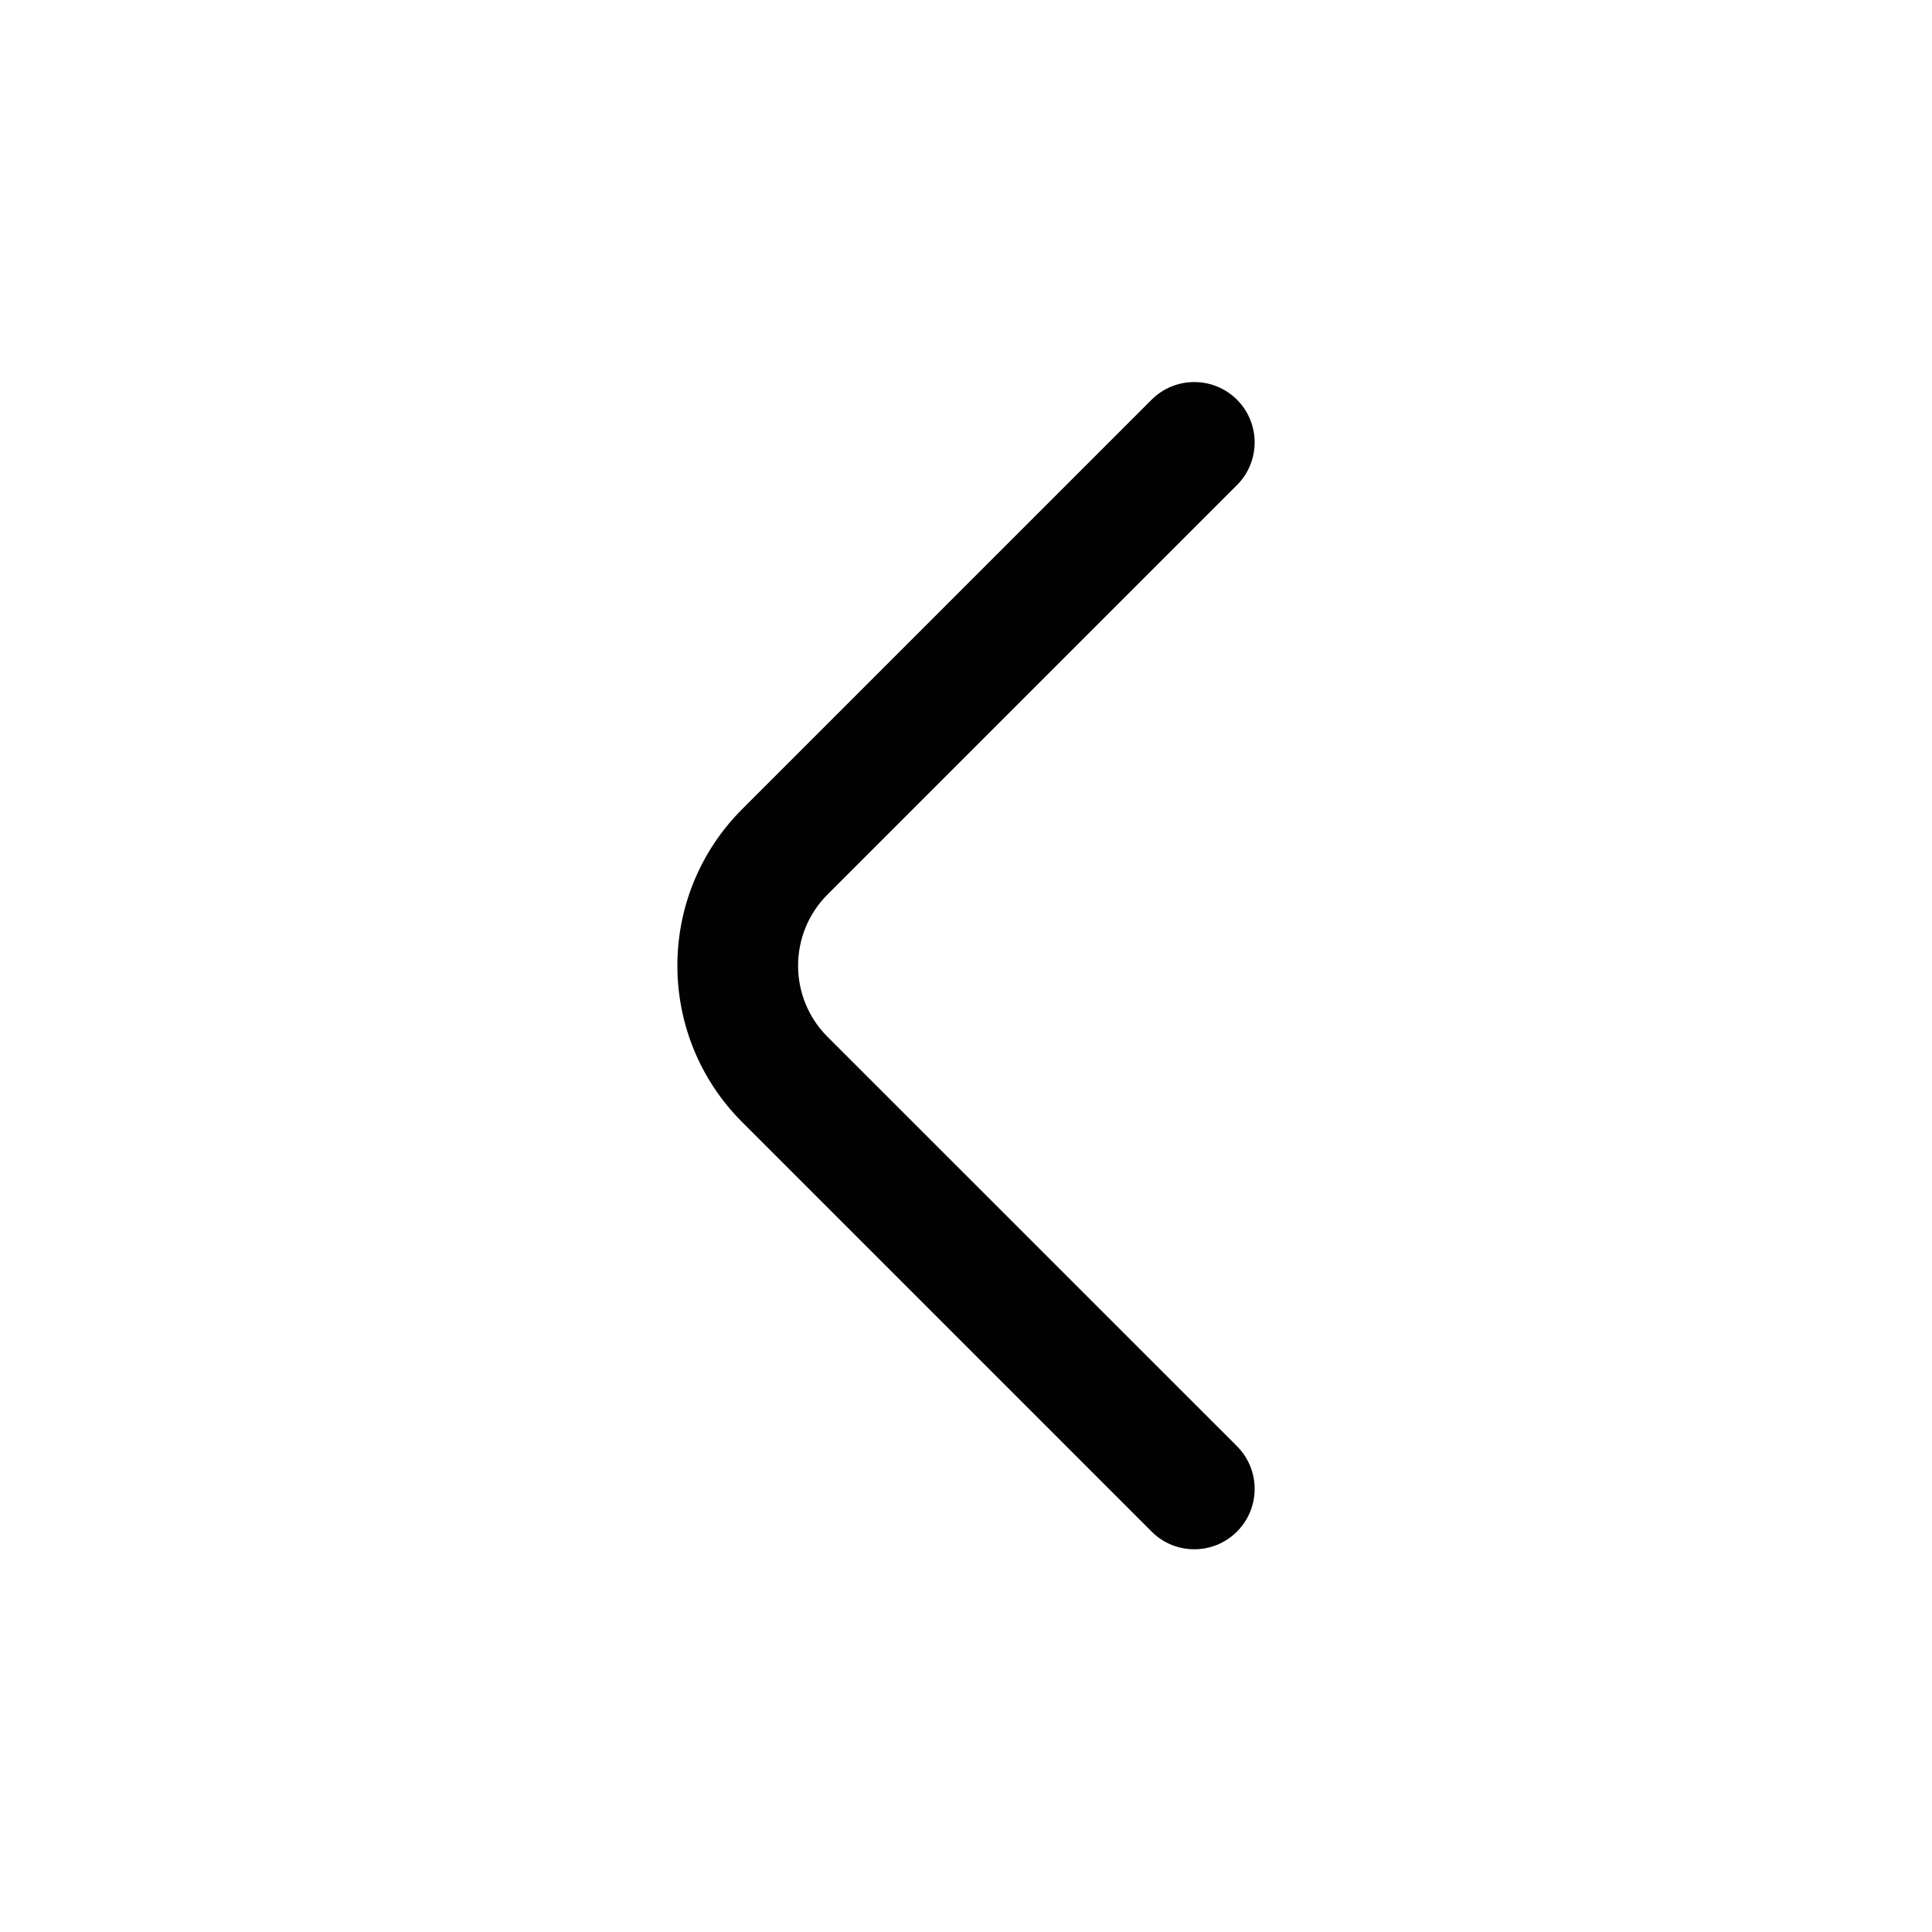 <svg width="24" height="24" viewBox="0 0 24 24" fill="none" xmlns="http://www.w3.org/2000/svg">
<path fill-rule="evenodd" clip-rule="evenodd" d="M15.366 4.965C15.659 5.258 15.659 5.733 15.366 6.026L10.28 11.112C9.792 11.6 9.792 12.392 10.28 12.88L15.366 17.965C15.659 18.258 15.659 18.733 15.366 19.026C15.073 19.319 14.598 19.319 14.306 19.026L9.22 13.94C8.146 12.866 8.146 11.125 9.22 10.051L14.306 4.965C14.598 4.673 15.073 4.673 15.366 4.965Z" fill="#020203"/>
</svg>
